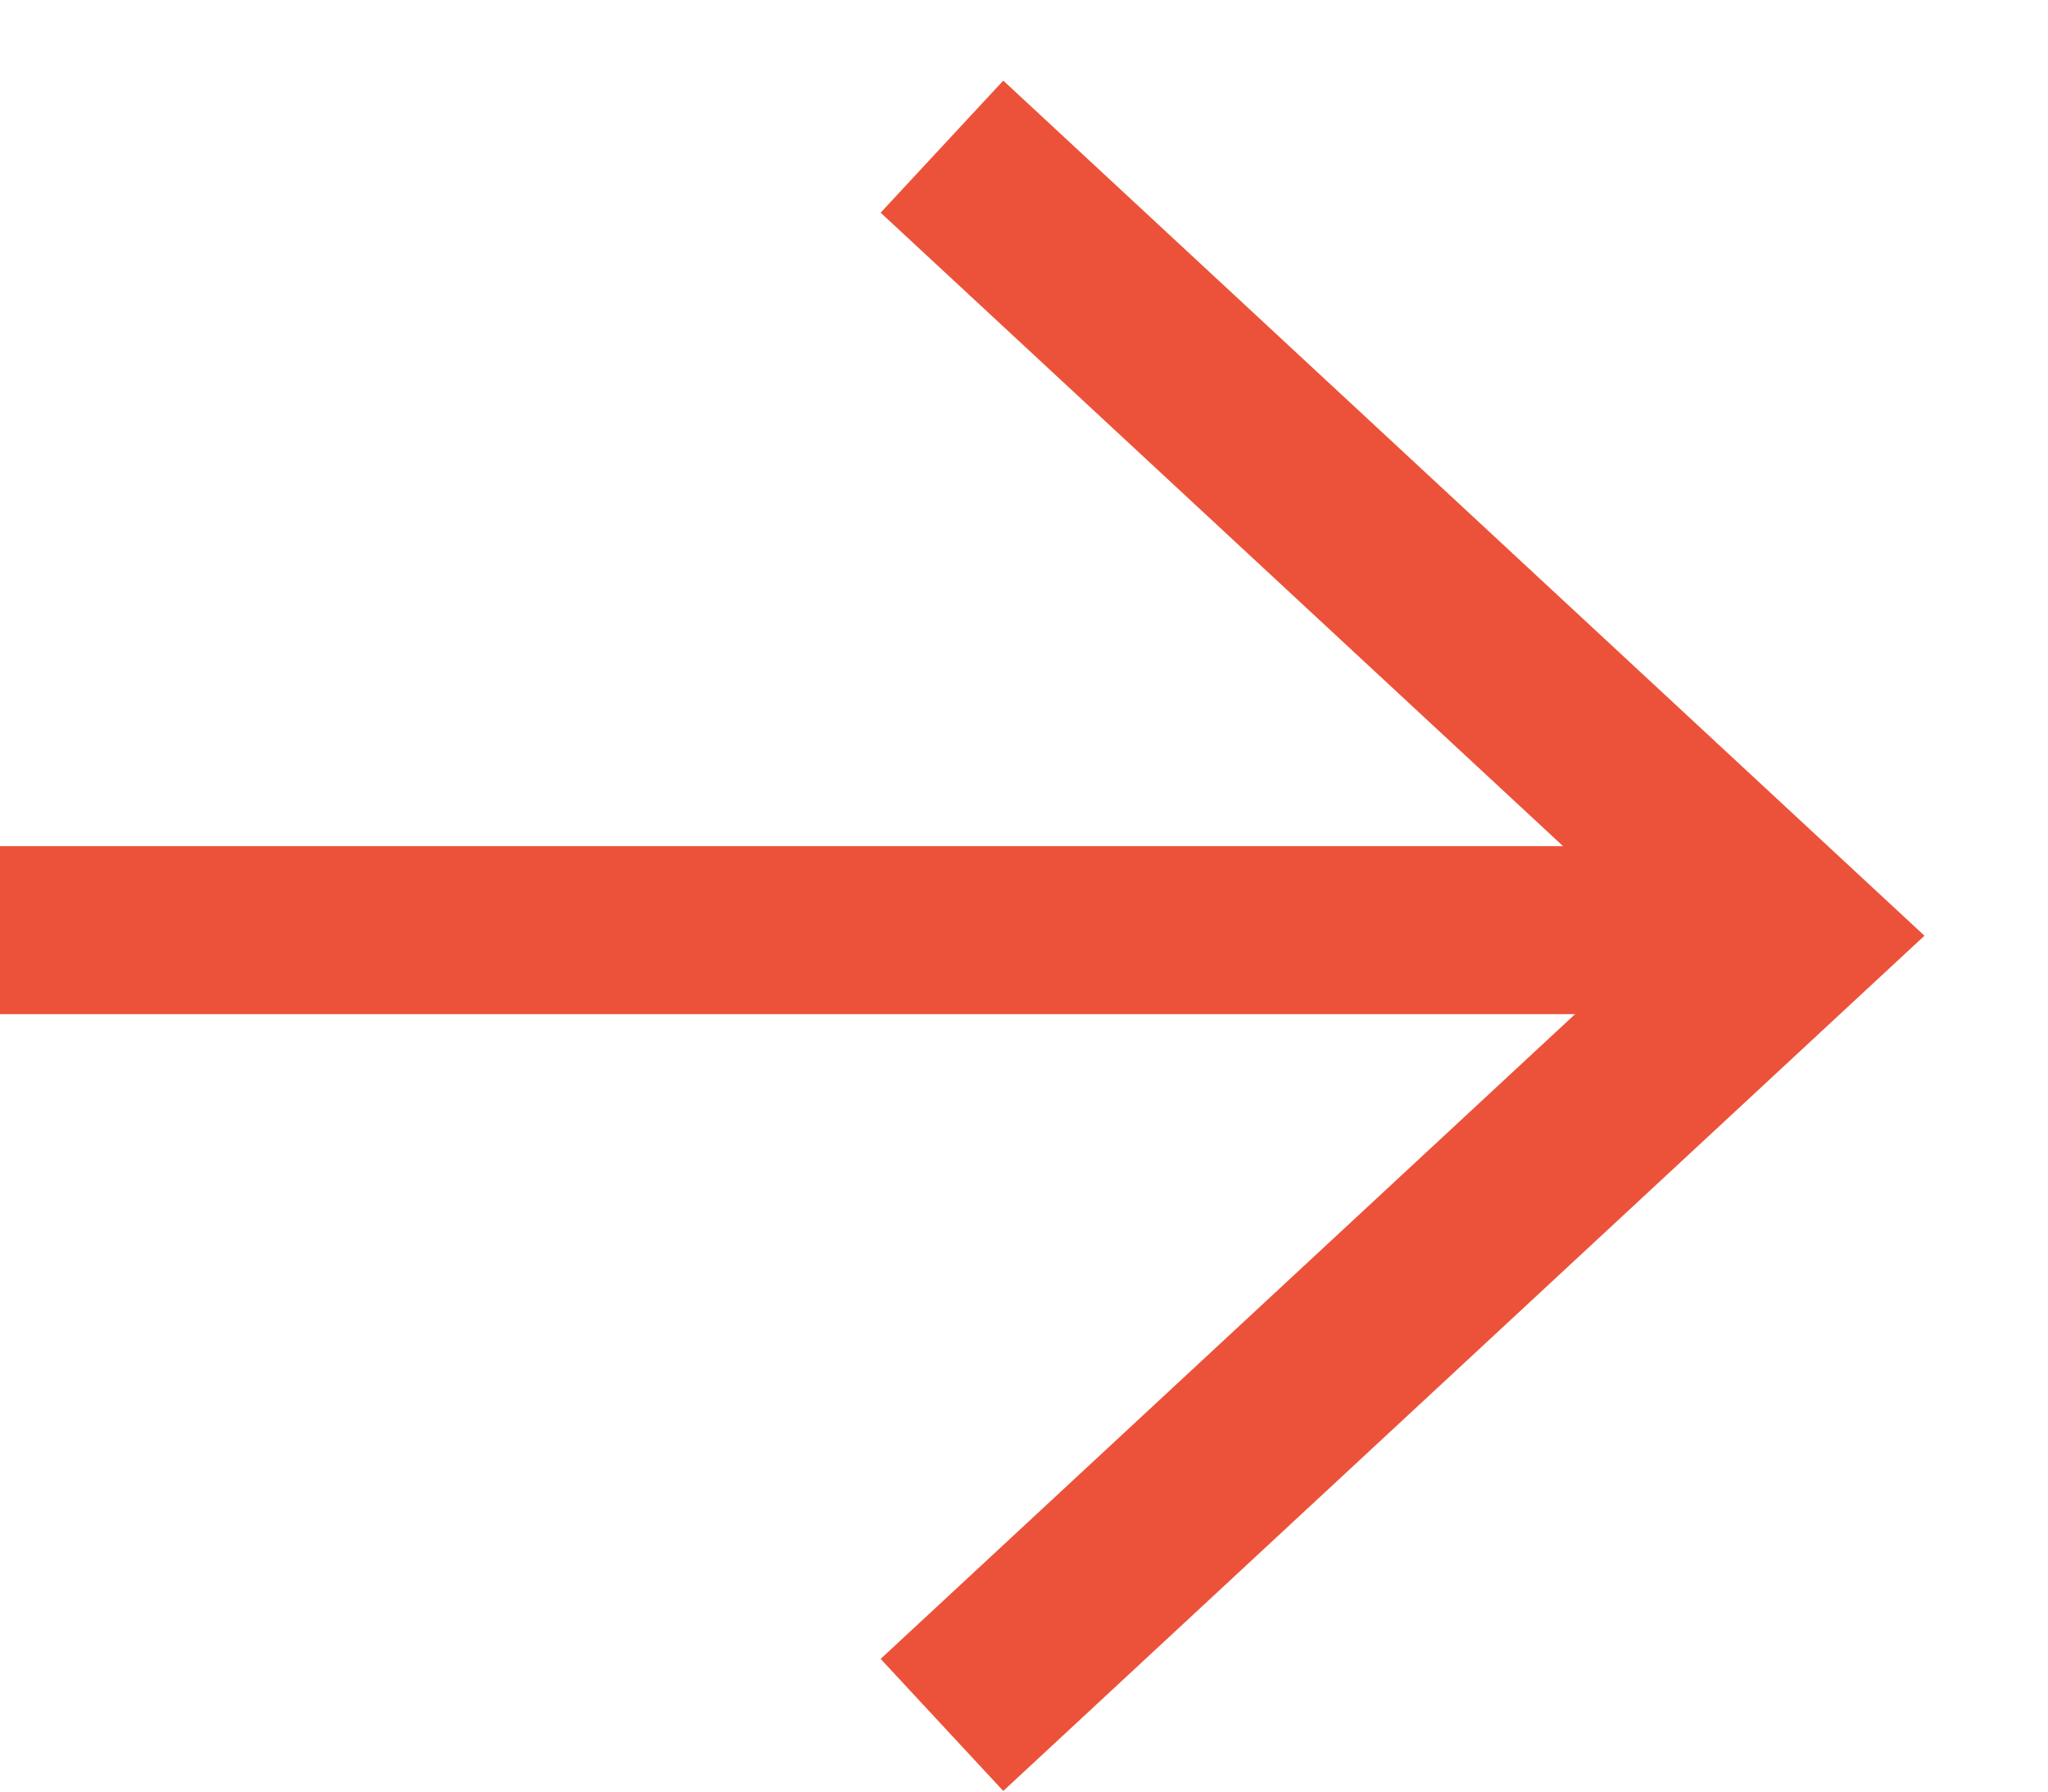 <svg width="16" height="14" viewBox="0 0 16 14" fill="none" xmlns="http://www.w3.org/2000/svg">
<rect x="13.125" y="7.925" width="13.125" height="1.313" transform="rotate(-180 13.125 7.925)" fill="#EC5239"/>
<path d="M7.396 12.484L6.88 12.963L7.838 13.995L8.354 13.516L7.396 12.484ZM14 7.312L14.479 7.828L15.035 7.312L14.479 6.796L14 7.312ZM8.354 1.109L7.838 0.63L6.88 1.662L7.396 2.141L8.354 1.109ZM8.354 13.516L14.479 7.828L13.521 6.796L7.396 12.484L8.354 13.516ZM14.479 6.796L8.354 1.109L7.396 2.141L13.521 7.828L14.479 6.796Z" fill="#EC5239"/>
</svg>
